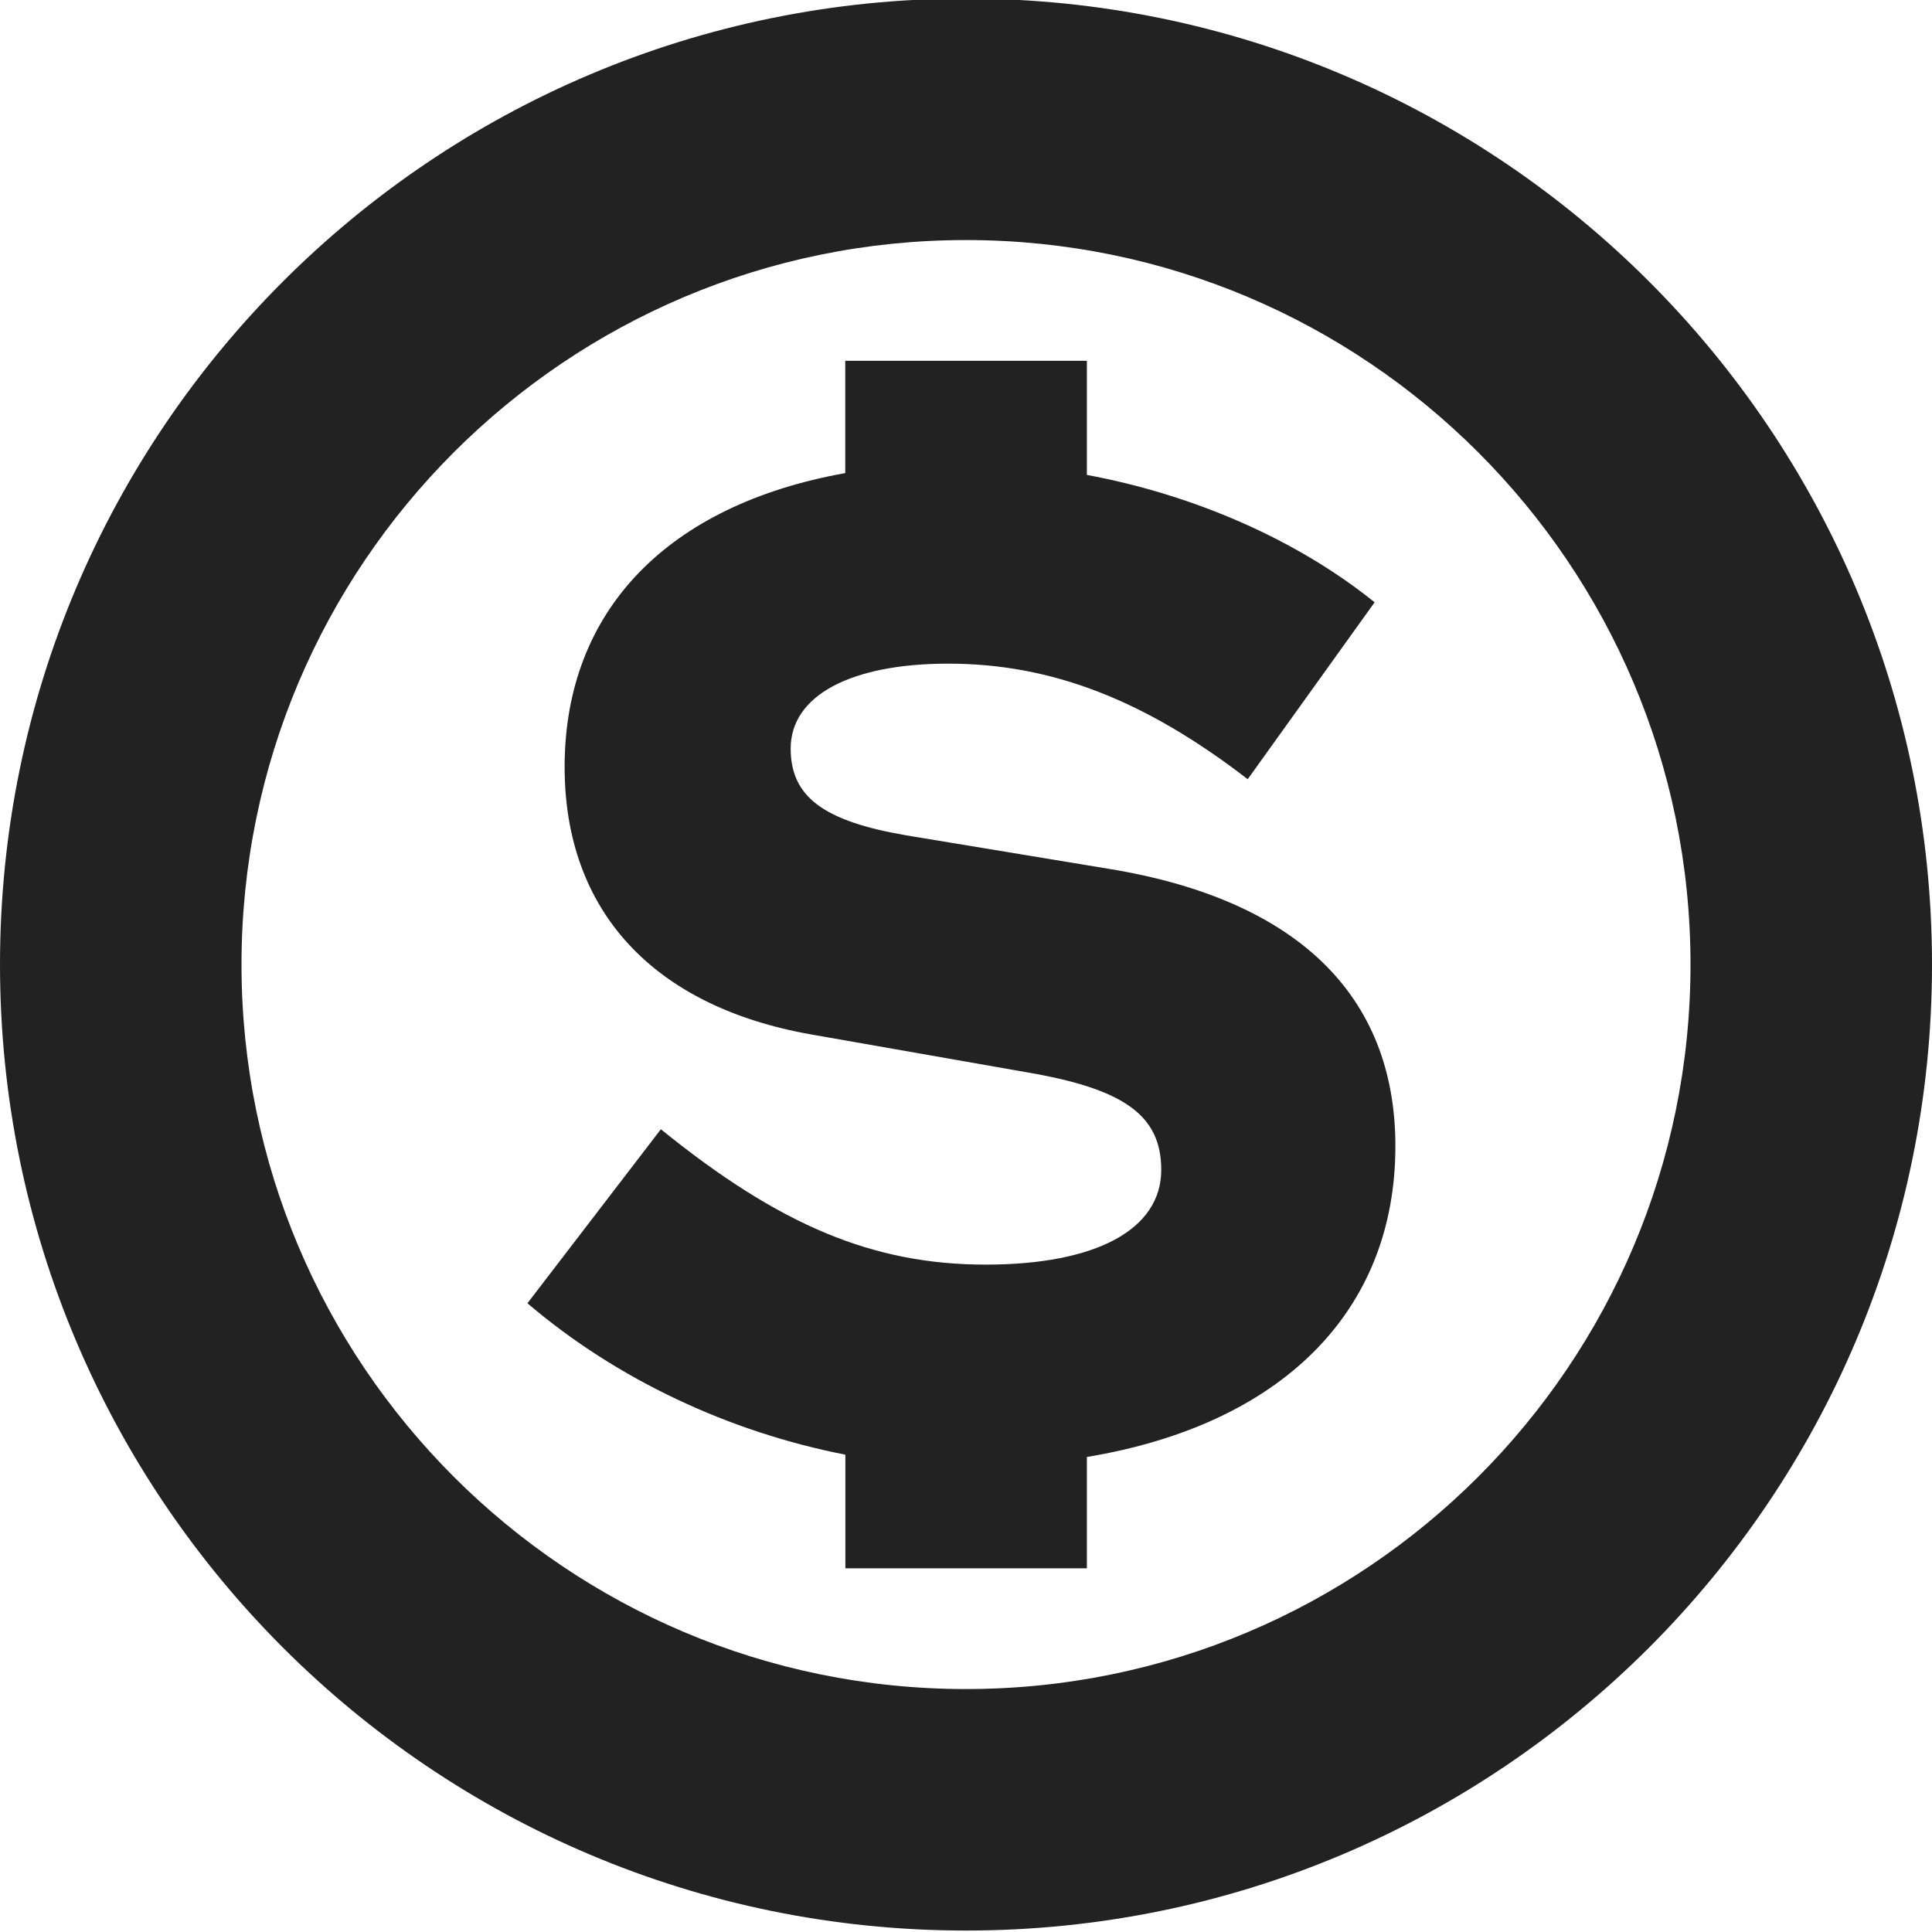 <?xml version="1.0" encoding="UTF-8"?>
<svg height="16px" viewBox="0 0 16 16" width="16px" xmlns="http://www.w3.org/2000/svg">
    <g fill="#222222">
        <path d="m 8 -0.012 c -4.418 0 -8 3.582 -8 8 s 3.582 8 8 8 s 8 -3.582 8 -8 s -3.582 -8 -8 -8 z m 0 2 c 3.312 0 6 2.688 6 6 s -2.688 6 -6 6 s -6 -2.688 -6 -6 s 2.688 -6 6 -6 z m 0 0"/>
        <path d="m 7 2.988 v 0.93 c -1.465 0.262 -2.324 1.133 -2.324 2.434 c 0 1.188 0.73 1.984 2.043 2.215 l 1.777 0.312 c 0.809 0.137 1.121 0.355 1.121 0.809 c 0 0.496 -0.543 0.785 -1.453 0.785 c -0.934 0 -1.707 -0.324 -2.691 -1.121 l -1.105 1.441 c 0.742 0.633 1.672 1.066 2.633 1.254 v 0.941 h 2 v -0.922 c 1.605 -0.266 2.555 -1.199 2.555 -2.574 c 0 -1.25 -0.816 -2.043 -2.375 -2.297 l -1.676 -0.277 c -0.68 -0.117 -0.957 -0.316 -0.957 -0.719 c 0 -0.438 0.496 -0.703 1.305 -0.703 c 0.855 0 1.629 0.301 2.48 0.957 l 1.051 -1.465 c -0.645 -0.52 -1.5 -0.891 -2.383 -1.055 v -0.945 z m 0 0"/>
    </g>
</svg>
